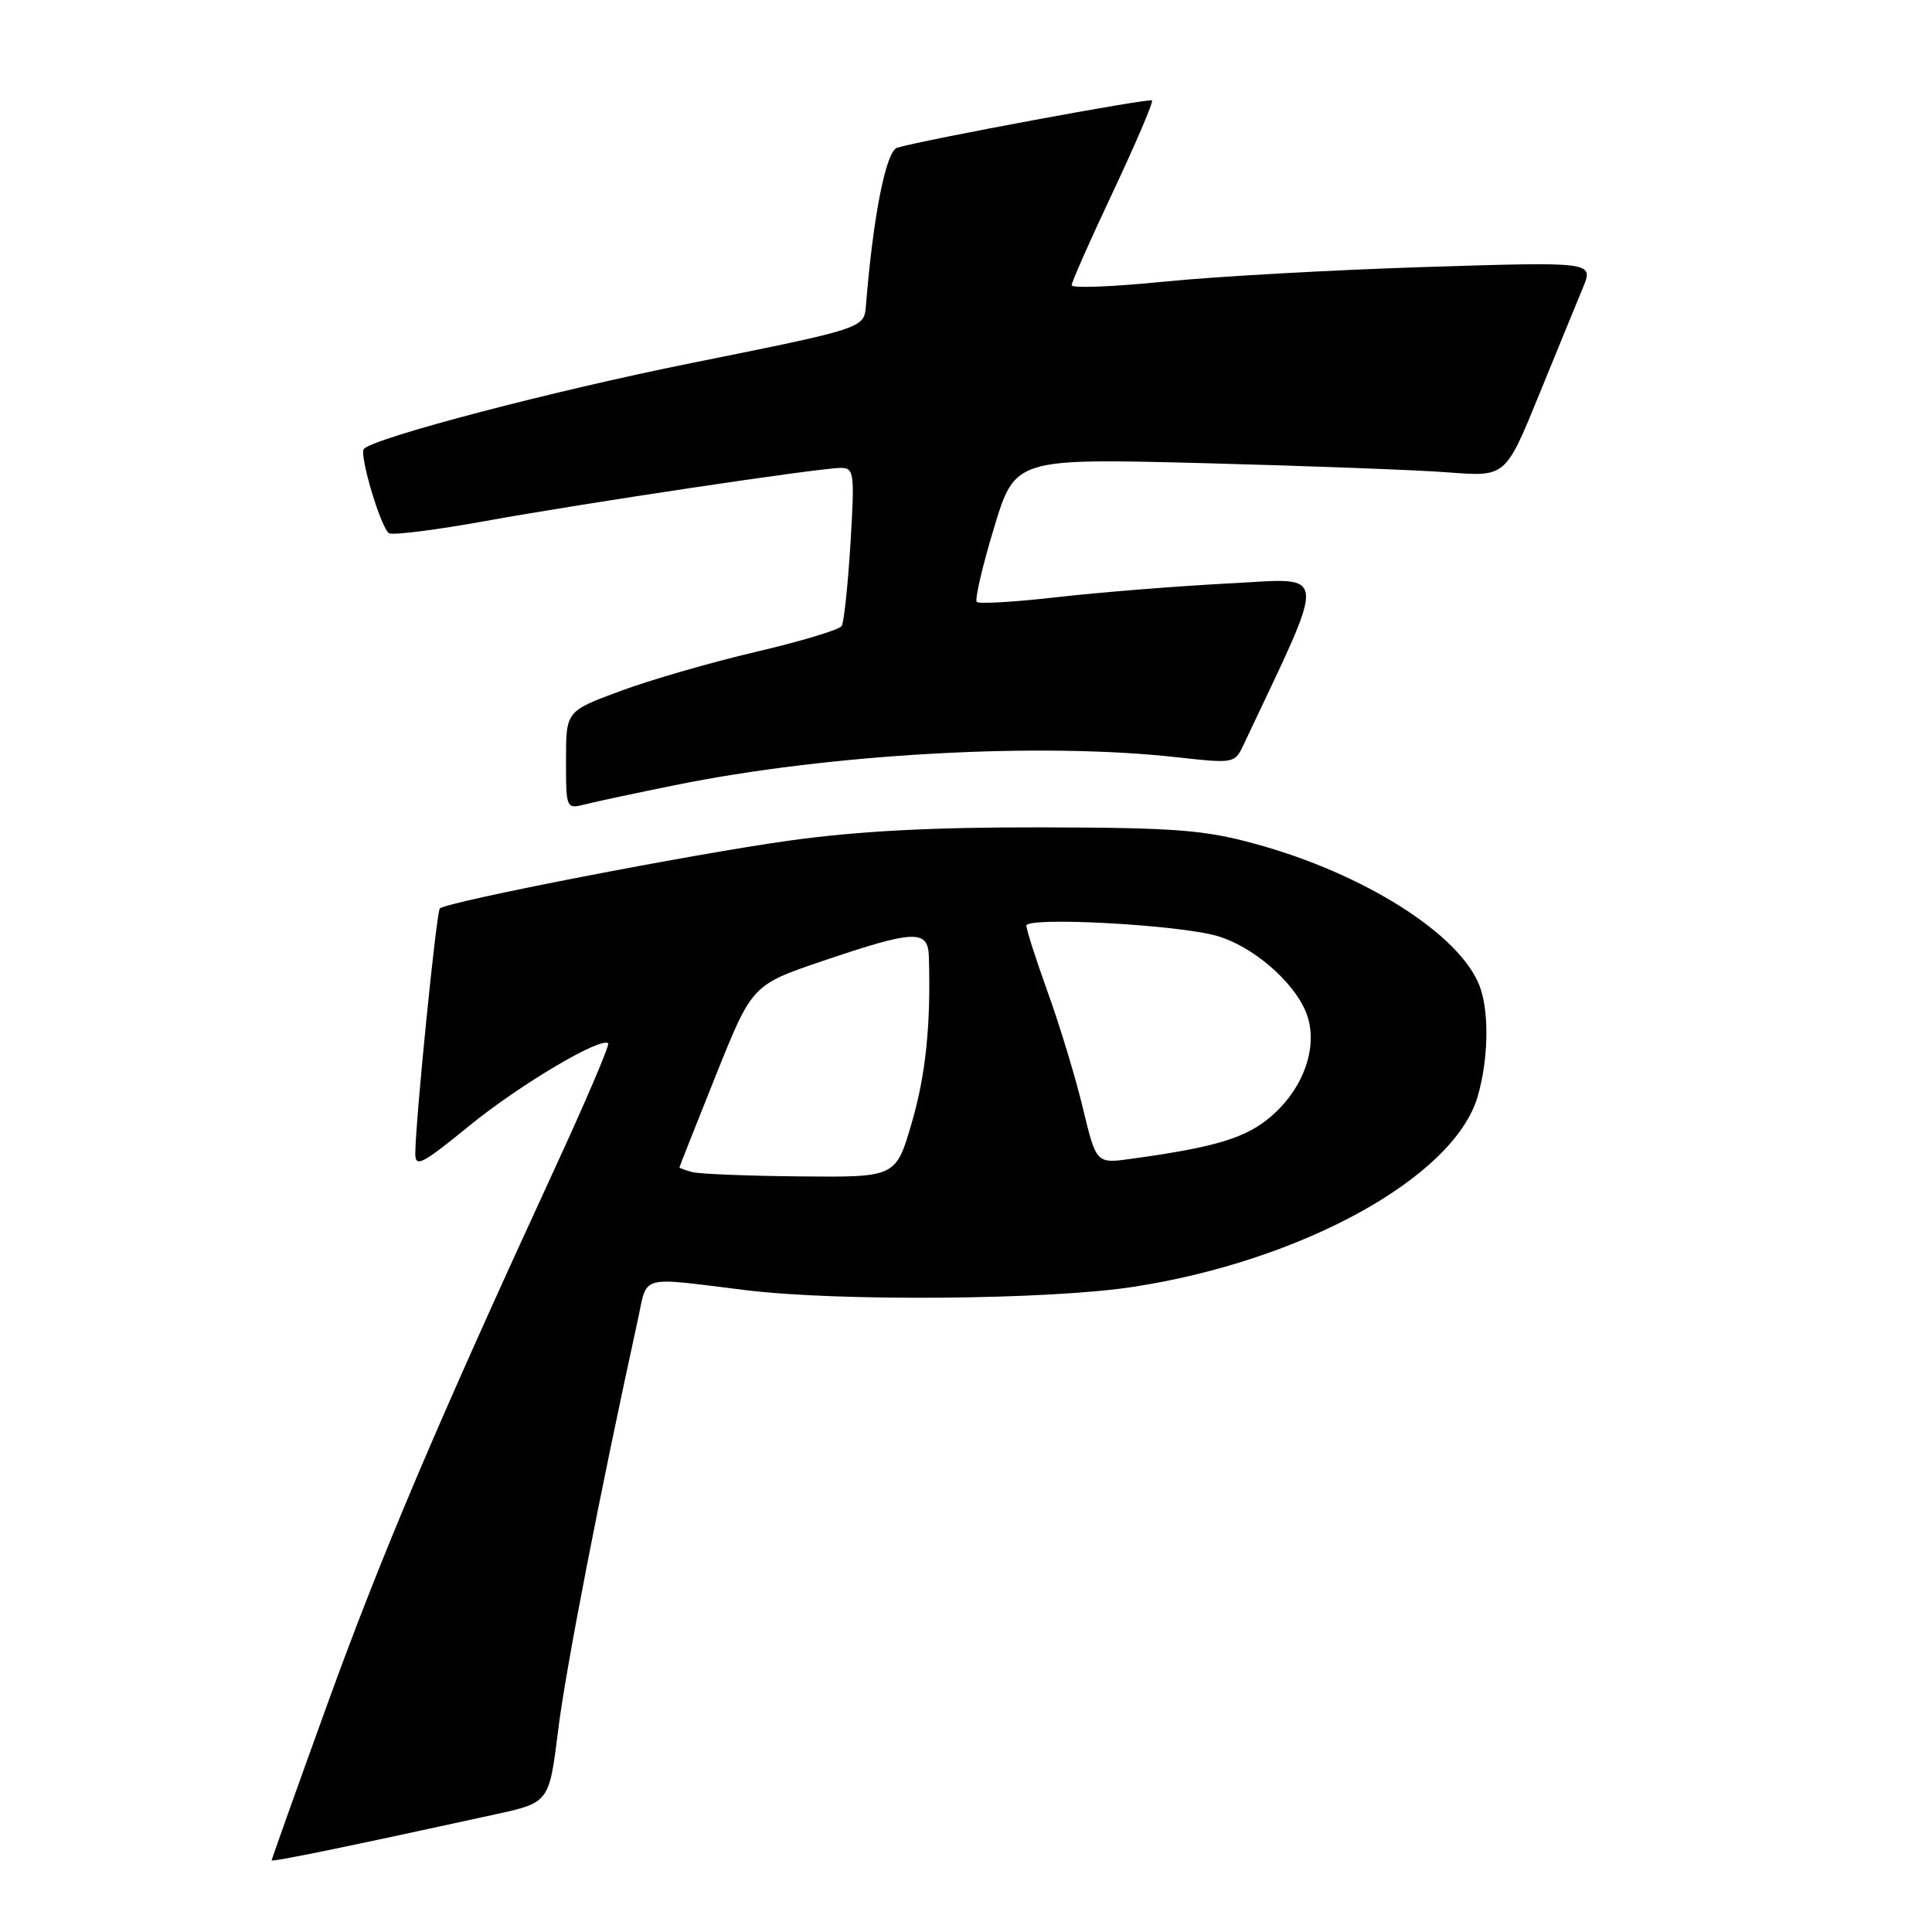 <?xml version="1.0" encoding="UTF-8" standalone="no"?>
<!DOCTYPE svg PUBLIC "-//W3C//DTD SVG 1.1//EN" "http://www.w3.org/Graphics/SVG/1.1/DTD/svg11.dtd" >
<svg xmlns="http://www.w3.org/2000/svg" xmlns:xlink="http://www.w3.org/1999/xlink" version="1.1" viewBox="0 0 256 256">
 <g >
 <path fill="currentColor"
d=" M 65.64 240.41 C 72.77 238.85 72.77 238.85 73.97 229.17 C 74.98 221.04 79.45 198.05 84.49 175.00 C 85.86 168.78 84.39 169.19 98.97 170.97 C 111.25 172.46 138.89 172.23 150.00 170.54 C 172.43 167.13 192.58 156.05 195.77 145.38 C 197.23 140.48 197.36 134.08 196.06 130.66 C 193.46 123.81 180.76 115.76 166.34 111.82 C 159.55 109.96 155.77 109.67 138.00 109.63 C 123.56 109.60 113.69 110.12 104.62 111.38 C 91.72 113.17 59.17 119.49 58.28 120.38 C 57.83 120.83 55.09 148.09 55.03 152.76 C 55.00 154.77 55.82 154.36 62.25 149.12 C 68.91 143.70 79.66 137.33 80.59 138.25 C 80.80 138.47 77.57 146.04 73.40 155.07 C 57.84 188.83 50.53 206.06 43.36 225.86 C 39.31 237.05 36.00 246.34 36.00 246.50 C 36.00 246.76 46.23 244.66 65.64 240.41 Z  M 89.33 104.06 C 109.95 99.86 137.90 98.31 156.04 100.35 C 163.37 101.17 163.62 101.13 164.70 98.85 C 176.06 74.77 176.23 76.63 162.79 77.31 C 156.03 77.66 145.88 78.47 140.23 79.11 C 134.58 79.76 129.72 80.05 129.43 79.76 C 129.14 79.47 130.16 75.07 131.70 69.98 C 134.50 60.73 134.50 60.73 159.50 61.37 C 173.25 61.73 187.88 62.28 192.00 62.60 C 199.50 63.18 199.50 63.18 203.92 52.34 C 206.36 46.38 208.98 39.96 209.76 38.09 C 211.16 34.68 211.16 34.68 188.83 35.38 C 176.55 35.77 160.99 36.64 154.25 37.32 C 147.51 38.00 142.00 38.22 142.00 37.79 C 142.00 37.37 144.48 31.77 147.51 25.35 C 150.53 18.93 152.85 13.51 152.64 13.31 C 152.30 12.97 122.62 18.48 118.89 19.57 C 117.40 20.01 115.70 28.57 114.74 40.50 C 114.50 43.50 114.50 43.50 91.50 48.13 C 73.32 51.79 49.97 57.90 48.23 59.46 C 47.51 60.11 50.55 70.27 51.59 70.67 C 52.24 70.92 57.89 70.20 64.14 69.07 C 77.26 66.69 108.60 62.00 111.40 62.00 C 113.18 62.00 113.26 62.63 112.69 72.03 C 112.35 77.55 111.83 82.46 111.53 82.95 C 111.23 83.44 106.12 84.98 100.18 86.37 C 94.24 87.76 86.14 90.10 82.19 91.57 C 75.00 94.23 75.00 94.23 75.00 100.72 C 75.00 107.20 75.01 107.22 77.58 106.57 C 79.00 106.21 84.29 105.08 89.33 104.06 Z  M 91.75 155.31 C 90.79 155.06 90.01 154.77 90.03 154.68 C 90.04 154.58 92.21 149.10 94.85 142.50 C 99.66 130.50 99.66 130.50 109.08 127.31 C 121.17 123.21 122.97 123.14 123.08 126.75 C 123.35 135.79 122.68 142.35 120.82 148.75 C 118.71 156.00 118.71 156.00 106.10 155.88 C 99.17 155.82 92.71 155.56 91.75 155.31 Z  M 143.49 146.84 C 142.52 142.80 140.44 135.93 138.86 131.56 C 137.29 127.19 136.00 123.19 136.00 122.66 C 136.00 121.44 156.09 122.52 161.28 124.02 C 165.93 125.36 171.33 129.97 173.02 134.05 C 174.78 138.30 172.94 143.97 168.55 147.82 C 165.20 150.77 161.17 152.00 149.88 153.55 C 145.26 154.19 145.26 154.19 143.49 146.84 Z "/>
</g>
</svg>
